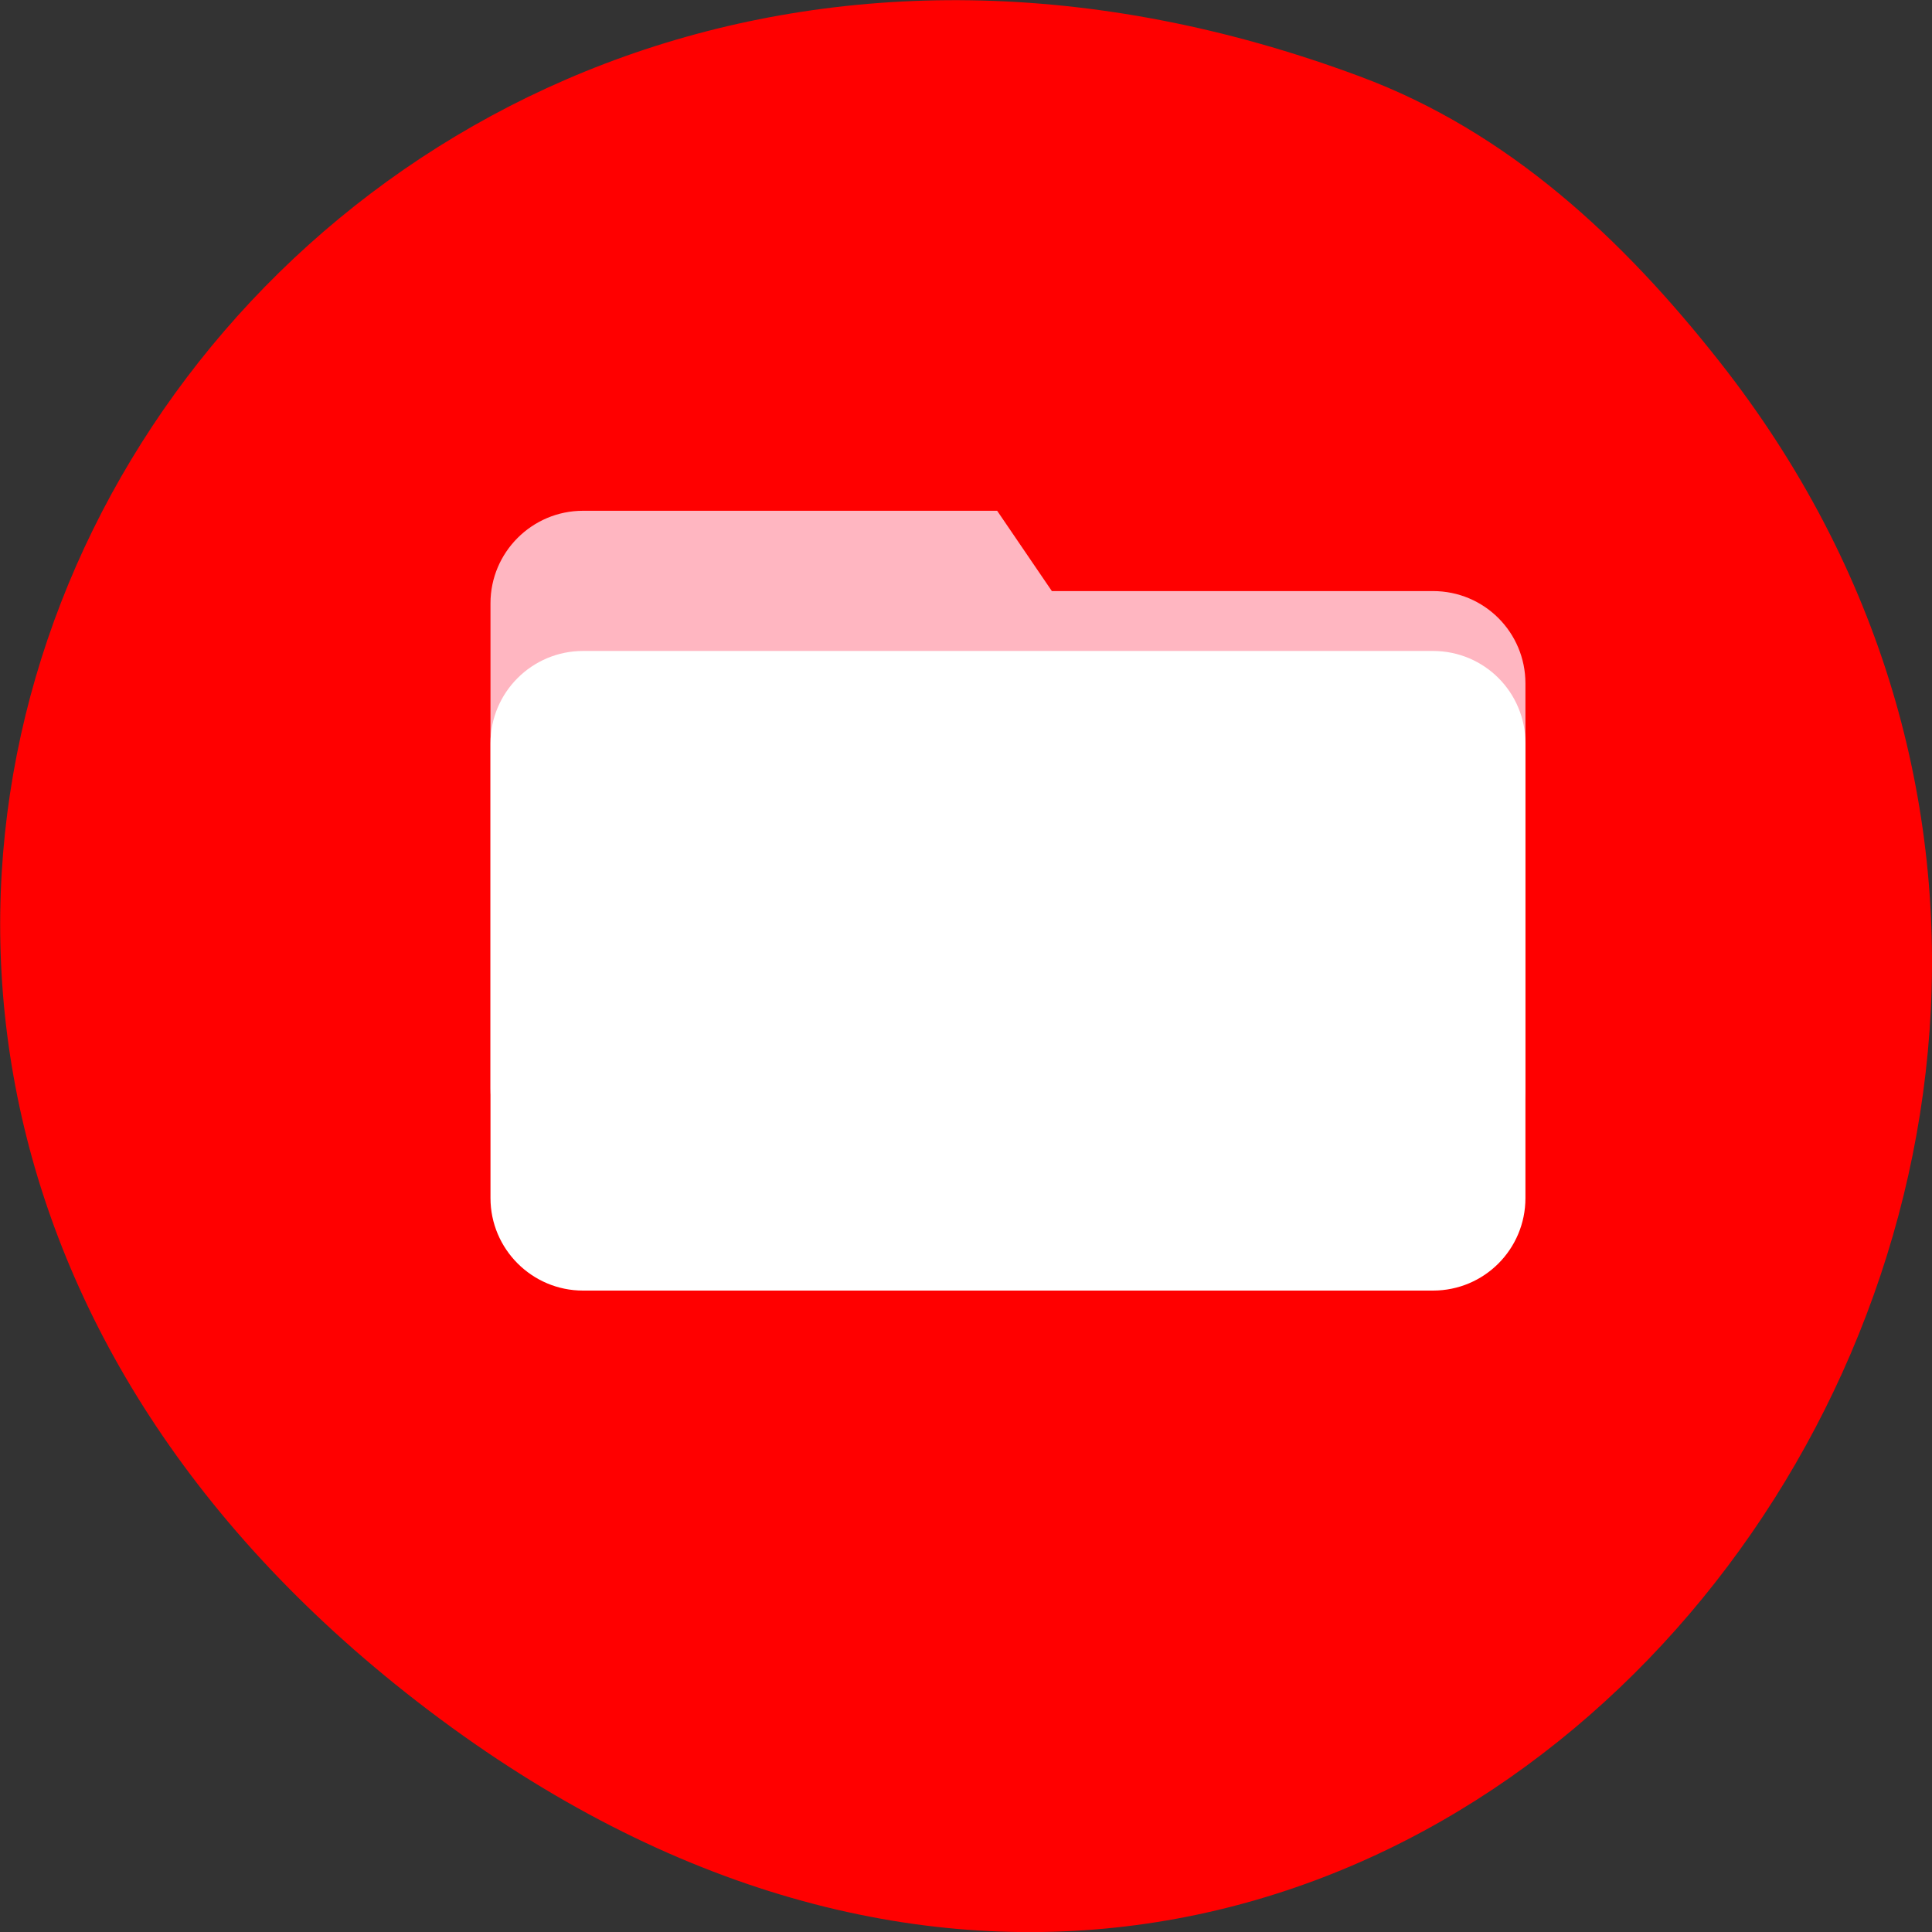 
<svg xmlns="http://www.w3.org/2000/svg" xmlns:xlink="http://www.w3.org/1999/xlink" width="16px" height="16px" viewBox="0 0 16 16" version="1.1">
<rect x="0" y="0" width="16" height="16" fill="#333333" stroke="none"/>
<g id="surface1">
<path style=" stroke:none;fill-rule:nonzero;fill:rgb(100%,0%,0%);fill-opacity:1;" d="M 14.238 2.992 C 19.703 9.918 11.438 20.402 3.363 14.02 C -4.285 7.973 2.305 -2.703 11.262 0.633 C 12.492 1.09 13.441 1.98 14.238 2.992 Z M 14.238 2.992 "/>
<path style=" stroke:none;fill-rule:nonzero;fill:rgb(100%,71.373%,75.686%);fill-opacity:1;" d="M 4.828 4.23 L 8.258 4.23 L 8.711 4.895 L 11.867 4.895 C 12.293 4.895 12.633 5.238 12.633 5.66 L 12.633 9.012 C 12.633 9.438 12.293 9.777 11.867 9.777 L 4.828 9.777 C 4.406 9.777 4.062 9.438 4.062 9.012 L 4.062 4.996 C 4.062 4.574 4.406 4.23 4.828 4.23 Z M 4.828 4.23 "/>
<path style=" stroke:none;fill-rule:nonzero;fill:rgb(100%,100%,100%);fill-opacity:1;" d="M 4.828 5.391 L 11.867 5.391 C 12.293 5.391 12.633 5.734 12.633 6.156 L 12.633 9.922 C 12.633 10.344 12.293 10.688 11.867 10.688 L 4.828 10.688 C 4.406 10.688 4.062 10.344 4.062 9.922 L 4.062 6.156 C 4.062 5.734 4.406 5.391 4.828 5.391 Z M 4.828 5.391 "/>
</g>
</svg>
